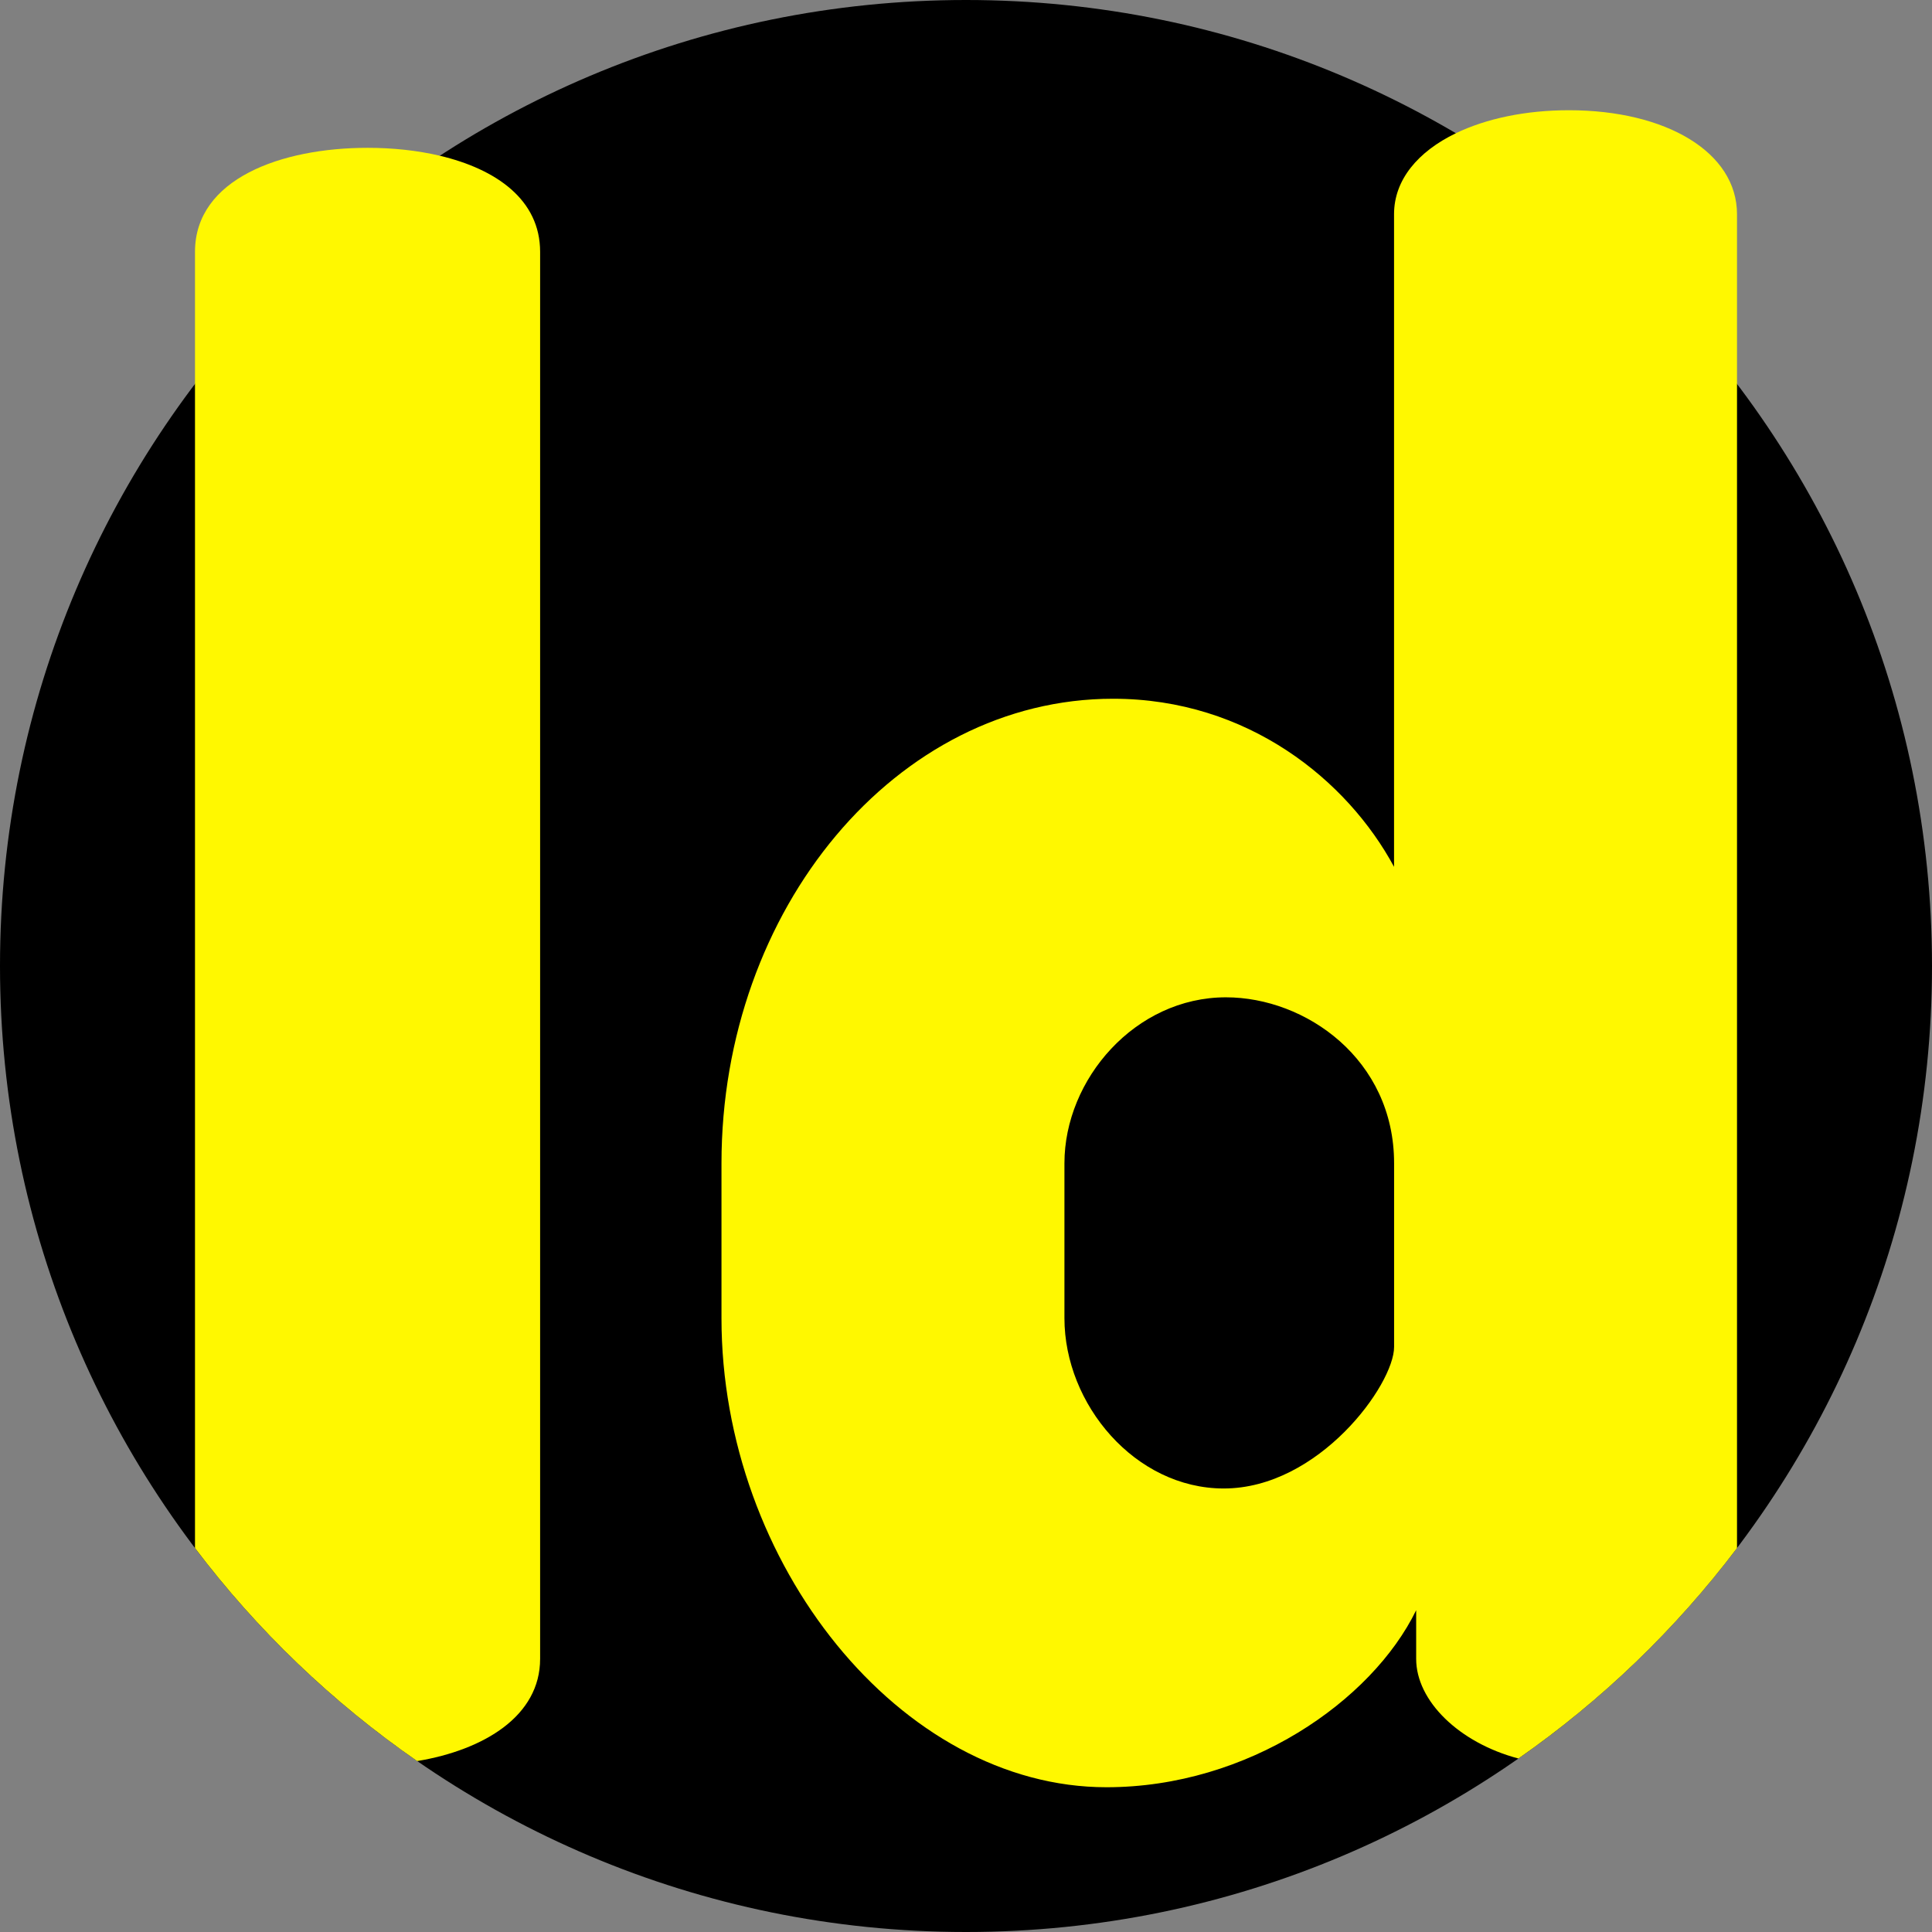<?xml version="1.0" encoding="UTF-8"?><svg id="Calque_1" xmlns="http://www.w3.org/2000/svg" viewBox="0 0 409.6 409.6"><rect x="0" y="0" width="409.6" height="409.6" fill="#808080" stroke="none"/><defs><style>.cls-1{fill:#fff800;}</style></defs><path d="M409.6,204.8c0,113.1-91.7,204.8-204.8,204.8S0,317.91,0,204.8,91.69,0,204.8,0s204.8,91.69,204.8,204.8h0Zm0,0"/><path class="cls-1" d="M93.26,33.02c-4.82-1.14-10.07-1.68-15.33-1.68-18.29,0-36.59,6.57-36.59,22.05V328.2c13.18,17.44,29.1,32.7,47.1,45.16,14.2-2.35,26.07-9.57,26.07-21.66V53.39c0-11.04-9.3-17.54-21.26-20.37h0Zm0,0"/><path class="cls-1" d="M332.61,23.37c-9.18,0-17.52,1.77-23.96,4.88-8.03,3.88-13.1,9.87-13.1,17.16V183.78c-9.85-18.29-30.96-35.64-59.57-35.64-45.97,0-83.02,44.55-83.02,98.5v32.84c0,52.06,37.99,99.43,81.62,99.43,30.02,0,56.28-18.29,65.66-37.53v10.32c0,8.89,9.07,17.78,21.68,21.12,17.7-12.35,33.34-27.42,46.34-44.61V45.41c0-13.13-15.01-22.04-35.64-22.04h0Zm-37.05,262.19c0,7.97-15.95,30.01-36.12,30.01-18.76,0-33.77-17.82-33.77-36.11v-32.84c0-17.82,15.01-35.18,34.24-35.18,16.89,0,35.65,13.13,35.65,35.18v38.93Zm0,0"/></svg>